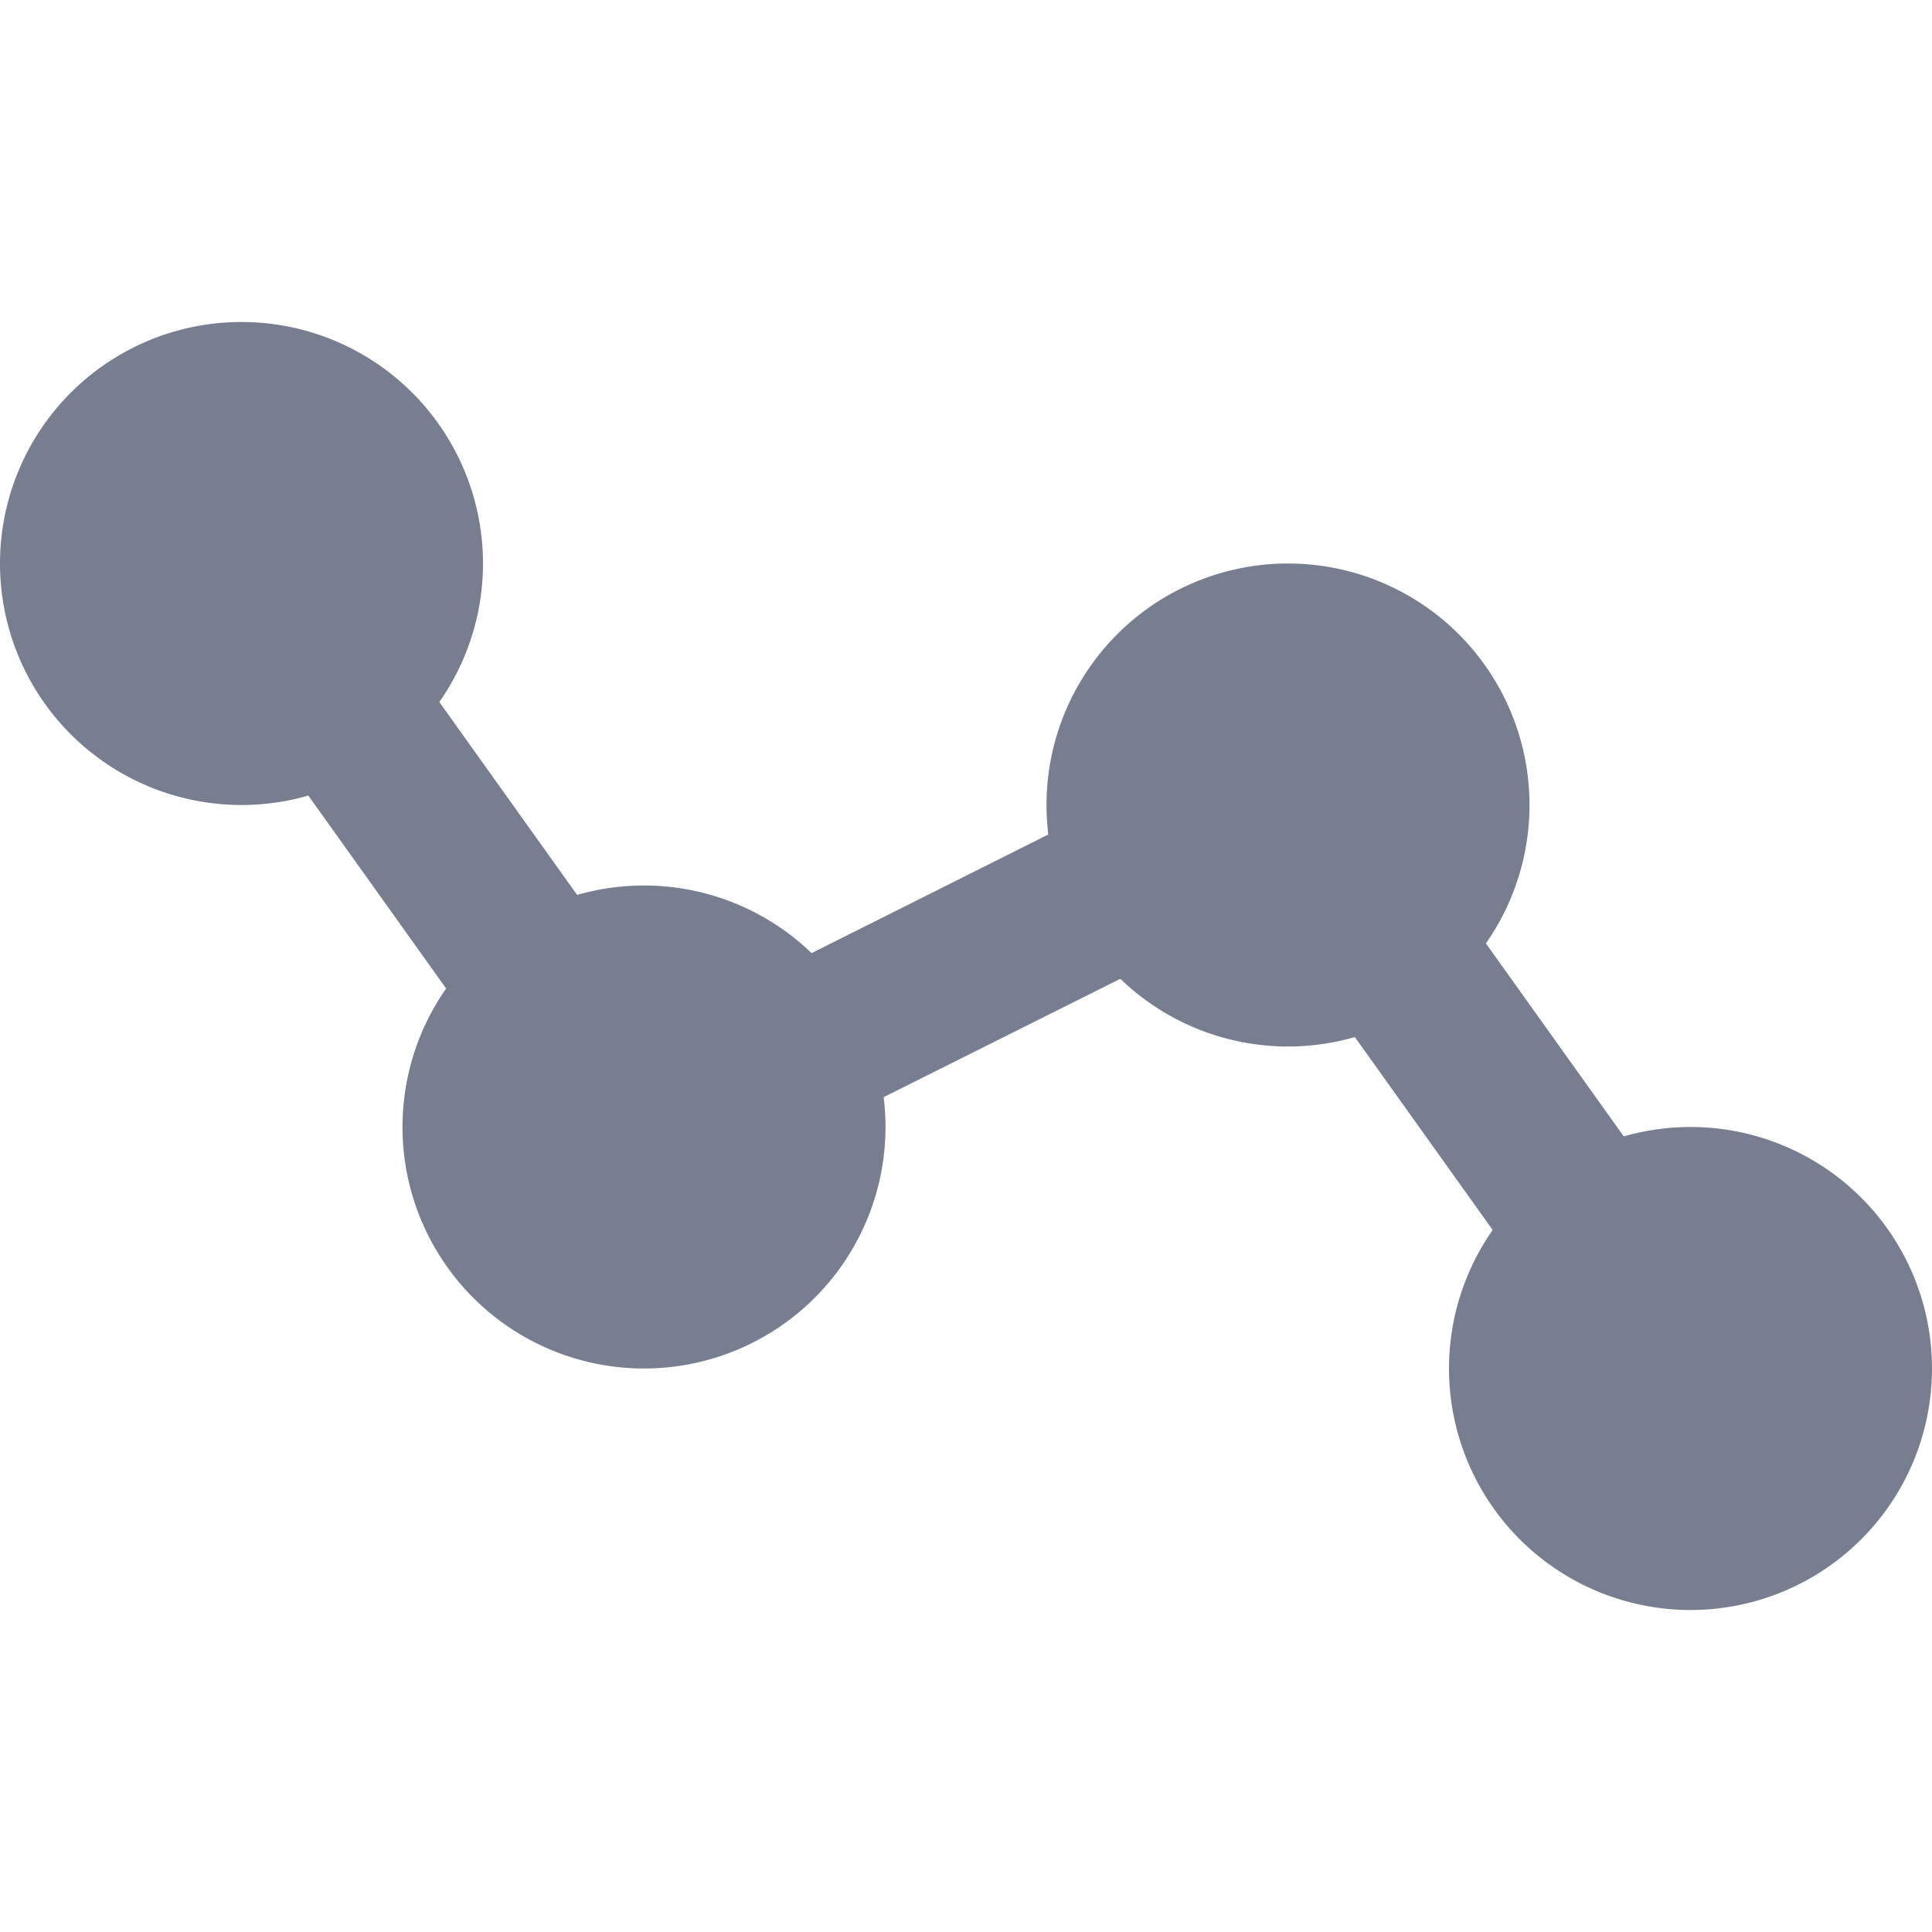 <svg id="icons_Line_01_Down_Filled" data-name="icons/Line 01 Down/Filled" xmlns="http://www.w3.org/2000/svg" width="24" height="24" viewBox="0 0 24 24">
  <path id="Shape" d="M.419.186A1,1,0,0,0,.186,1.581l5,7a1,1,0,0,0,1.261.313l7.236-3.618,4.5,6.3a1,1,0,1,0,1.628-1.163l-5-7a1,1,0,0,0-1.261-.313L6.317,6.724l-4.5-6.3A1,1,0,0,0,.419.186Z" transform="translate(2 6)" fill="#777e90"/>
  <g id="Shape-2" data-name="Shape" transform="translate(0 4)">
    <path id="_3FE7834B-1382-4451-AD80-BC59A06B9656" data-name="3FE7834B-1382-4451-AD80-BC59A06B9656" d="M3,6A3,3,0,1,1,6,3,3,3,0,0,1,3,6Z" fill="#777e90"/>
    <path id="ED8D98B3-A429-4ABA-913C-0A03EC9949FB" d="M3,6A3,3,0,1,1,6,3,3,3,0,0,1,3,6Z" transform="translate(13 3)" fill="#777e90"/>
    <path id="_4C7DD9E2-870E-4443-AF3F-A23E959BF826" data-name="4C7DD9E2-870E-4443-AF3F-A23E959BF826" d="M3,6A3,3,0,1,1,6,3,3,3,0,0,1,3,6Z" transform="translate(18 10)" fill="#777e90"/>
    <path id="B40B759D-ADB3-431D-9064-A8036C2B59F7" d="M0,3A3,3,0,1,0,3,0,3,3,0,0,0,0,3Z" transform="translate(5 7)" fill="#777e90"/>
  </g>
</svg>
